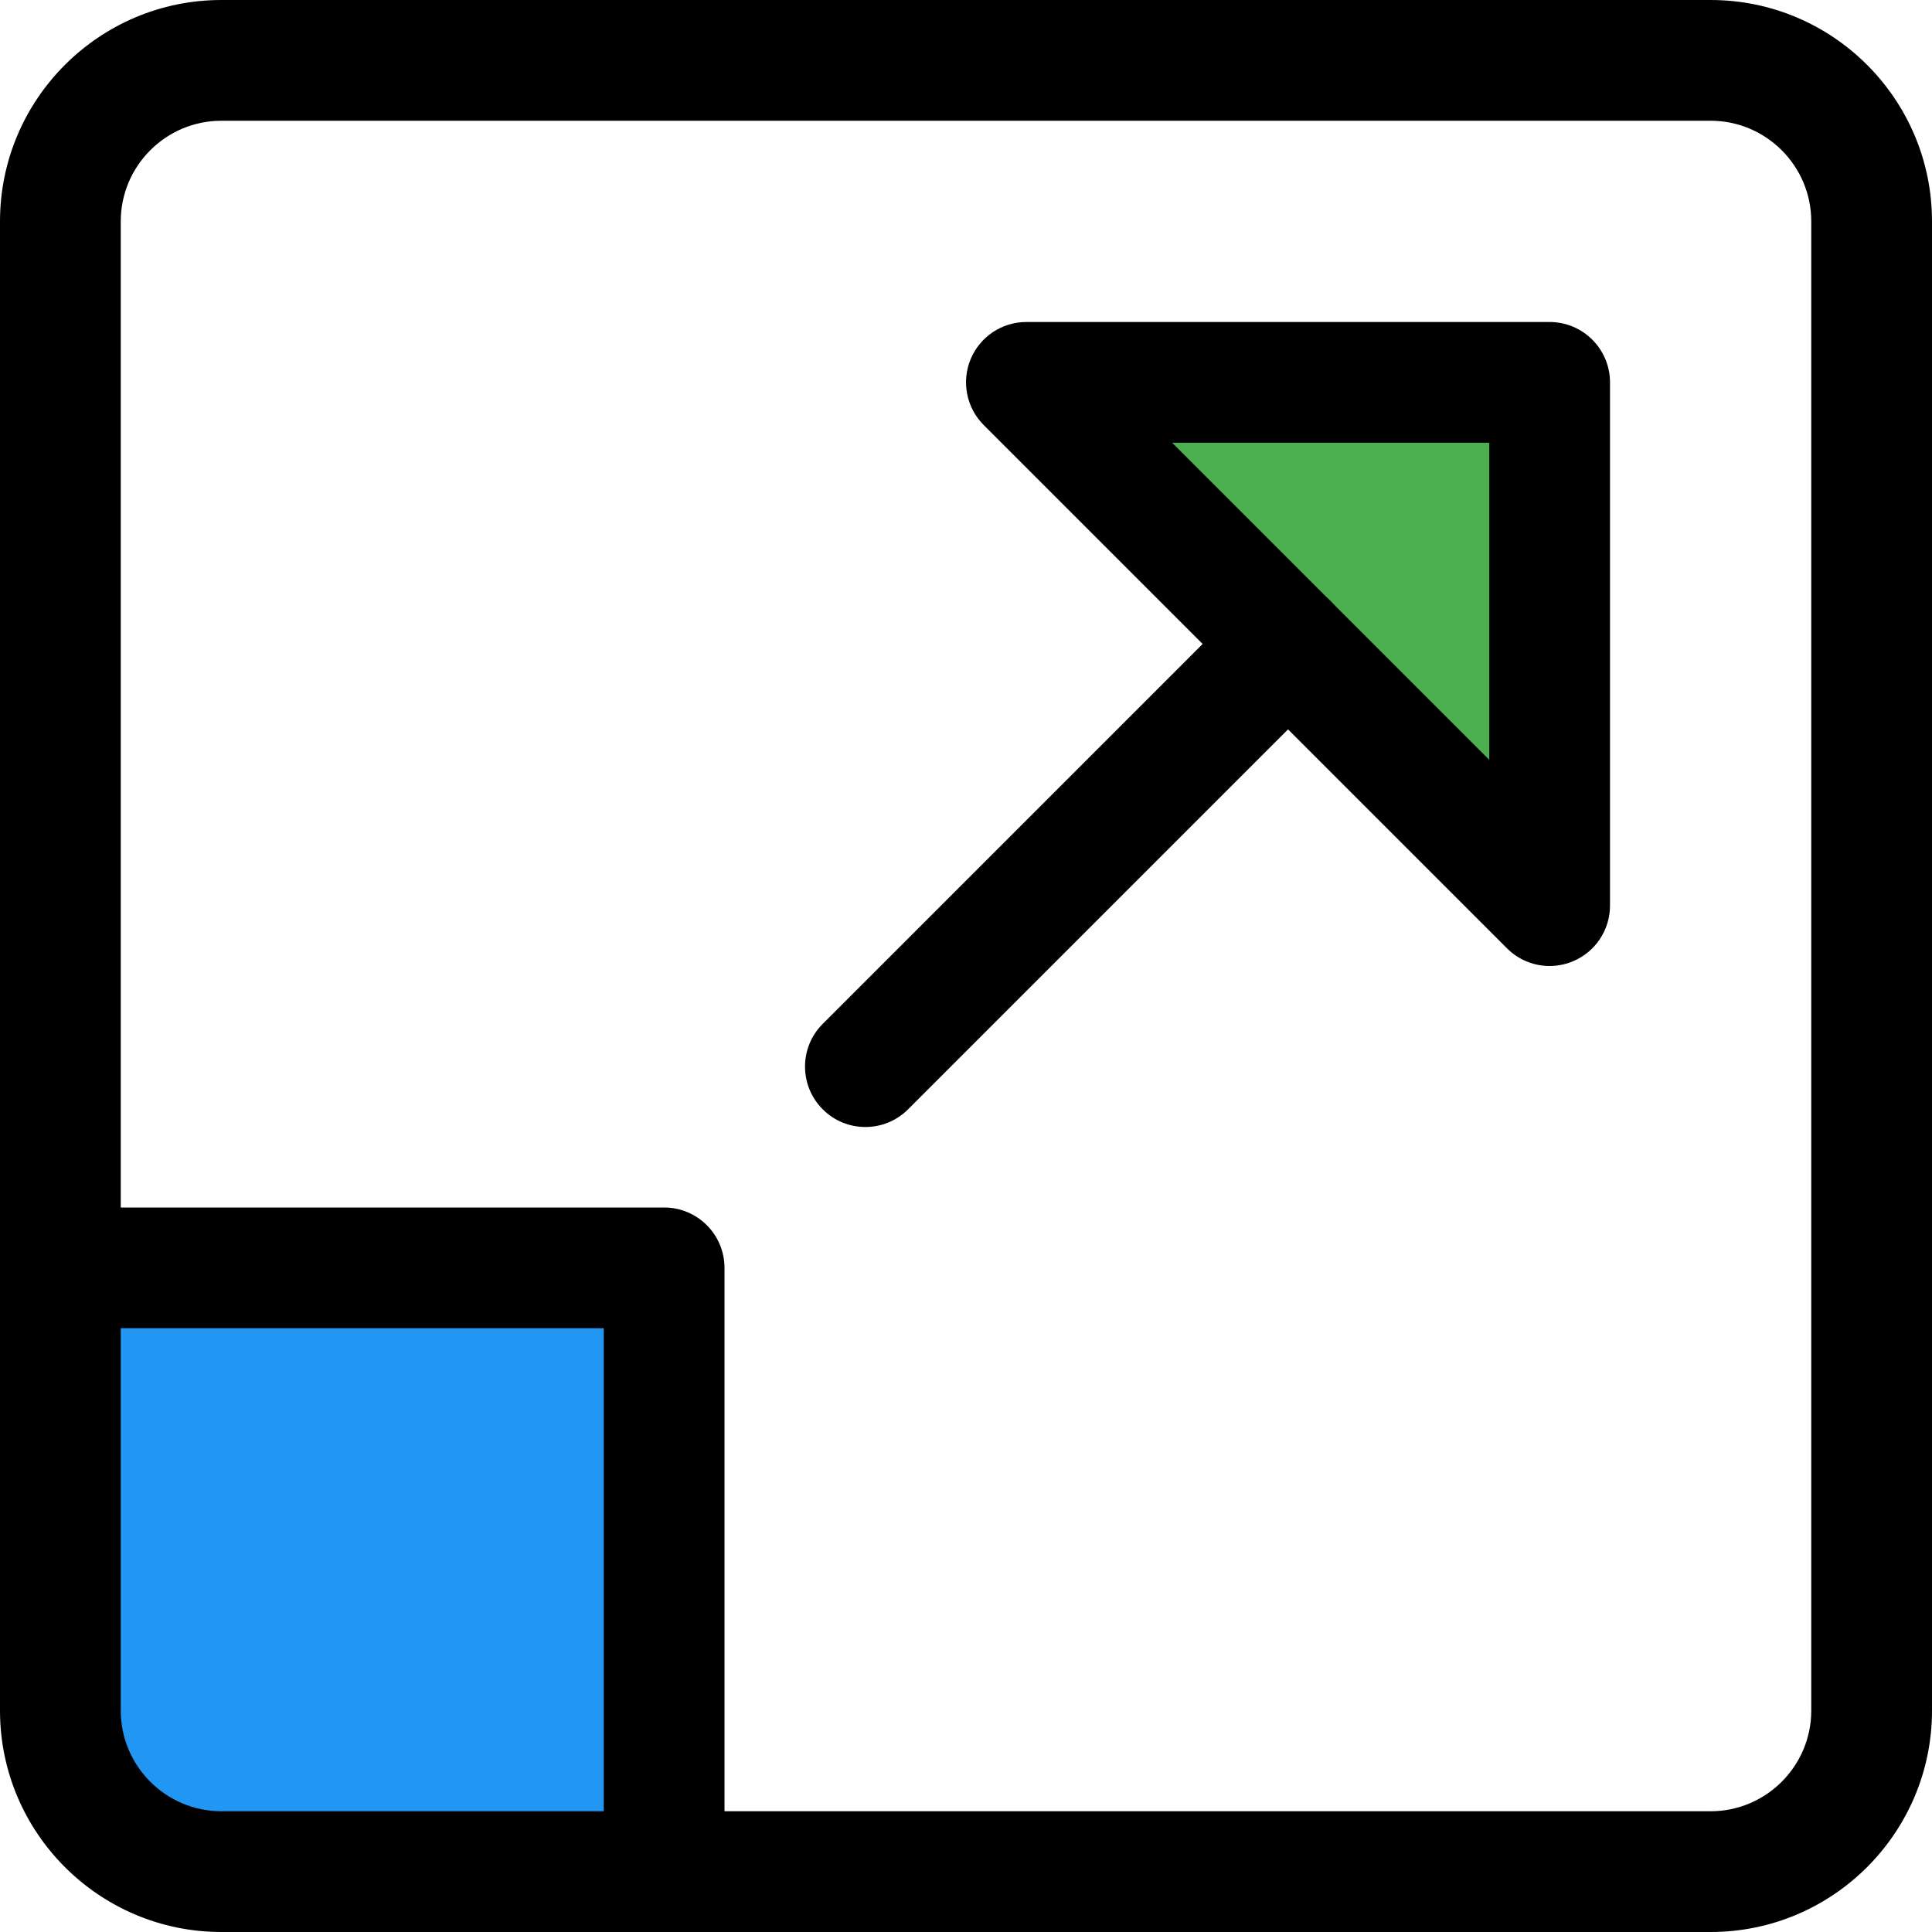 <svg enable-background="new 0 0 24 24" height="512" viewBox="0 0 24 24" width="512" xmlns="http://www.w3.org/2000/svg"><path d="m18.977 4.115h-5.453c-.367 0-.699.221-.84.561s-.063.73.197.99l2.084 2.084 1.285 1.285 2.084 2.084c.174.174.406.266.643.266.117 0 .235-.023.348-.069.34-.141.561-.472.561-.84v-5.453c-.001-.501-.407-.908-.909-.908z" fill="#4caf50"/><path d="m7.118 22.833h-5.236c-.625 0-1.132-.507-1.132-1.132v-4.82c0-.625.507-1.132 1.132-1.132h5.237c.625 0 1.132.507 1.132 1.132v4.82c-.001.626-.508 1.132-1.133 1.132z" fill="#2196f3"/><path d="m21.25 24h-18.5c-1.517 0-2.75-1.233-2.75-2.75v-18.5c0-1.517 1.233-2.75 2.75-2.75h18.5c1.517 0 2.75 1.233 2.75 2.75v18.5c0 1.517-1.233 2.75-2.75 2.75zm-18.5-22.5c-.689 0-1.25.561-1.25 1.25v18.5c0 .689.561 1.25 1.25 1.25h18.5c.689 0 1.25-.561 1.25-1.25v-18.5c0-.689-.561-1.25-1.25-1.25z"/><path d="m19.25 12c-.195 0-.387-.076-.53-.22l-6.5-6.5c-.215-.215-.278-.537-.163-.817.116-.28.389-.463.693-.463h6.5c.414 0 .75.336.75.75v6.5c0 .304-.183.577-.463.693-.093.038-.19.057-.287.057zm-4.689-6.5 3.939 3.939v-3.939z"/><path d="m10.75 14c-.192 0-.384-.073-.53-.22-.293-.293-.293-.768 0-1.061l5.25-5.25c.293-.293.768-.293 1.061 0s.293.768 0 1.061l-5.25 5.25c-.147.147-.339.22-.531.22z"/><path d="m8.25 24c-.414 0-.75-.336-.75-.75v-6.75h-6.75c-.414 0-.75-.336-.75-.75s.336-.75.75-.75h7.5c.414 0 .75.336.75.75v7.5c0 .414-.336.75-.75.75z"/></svg>